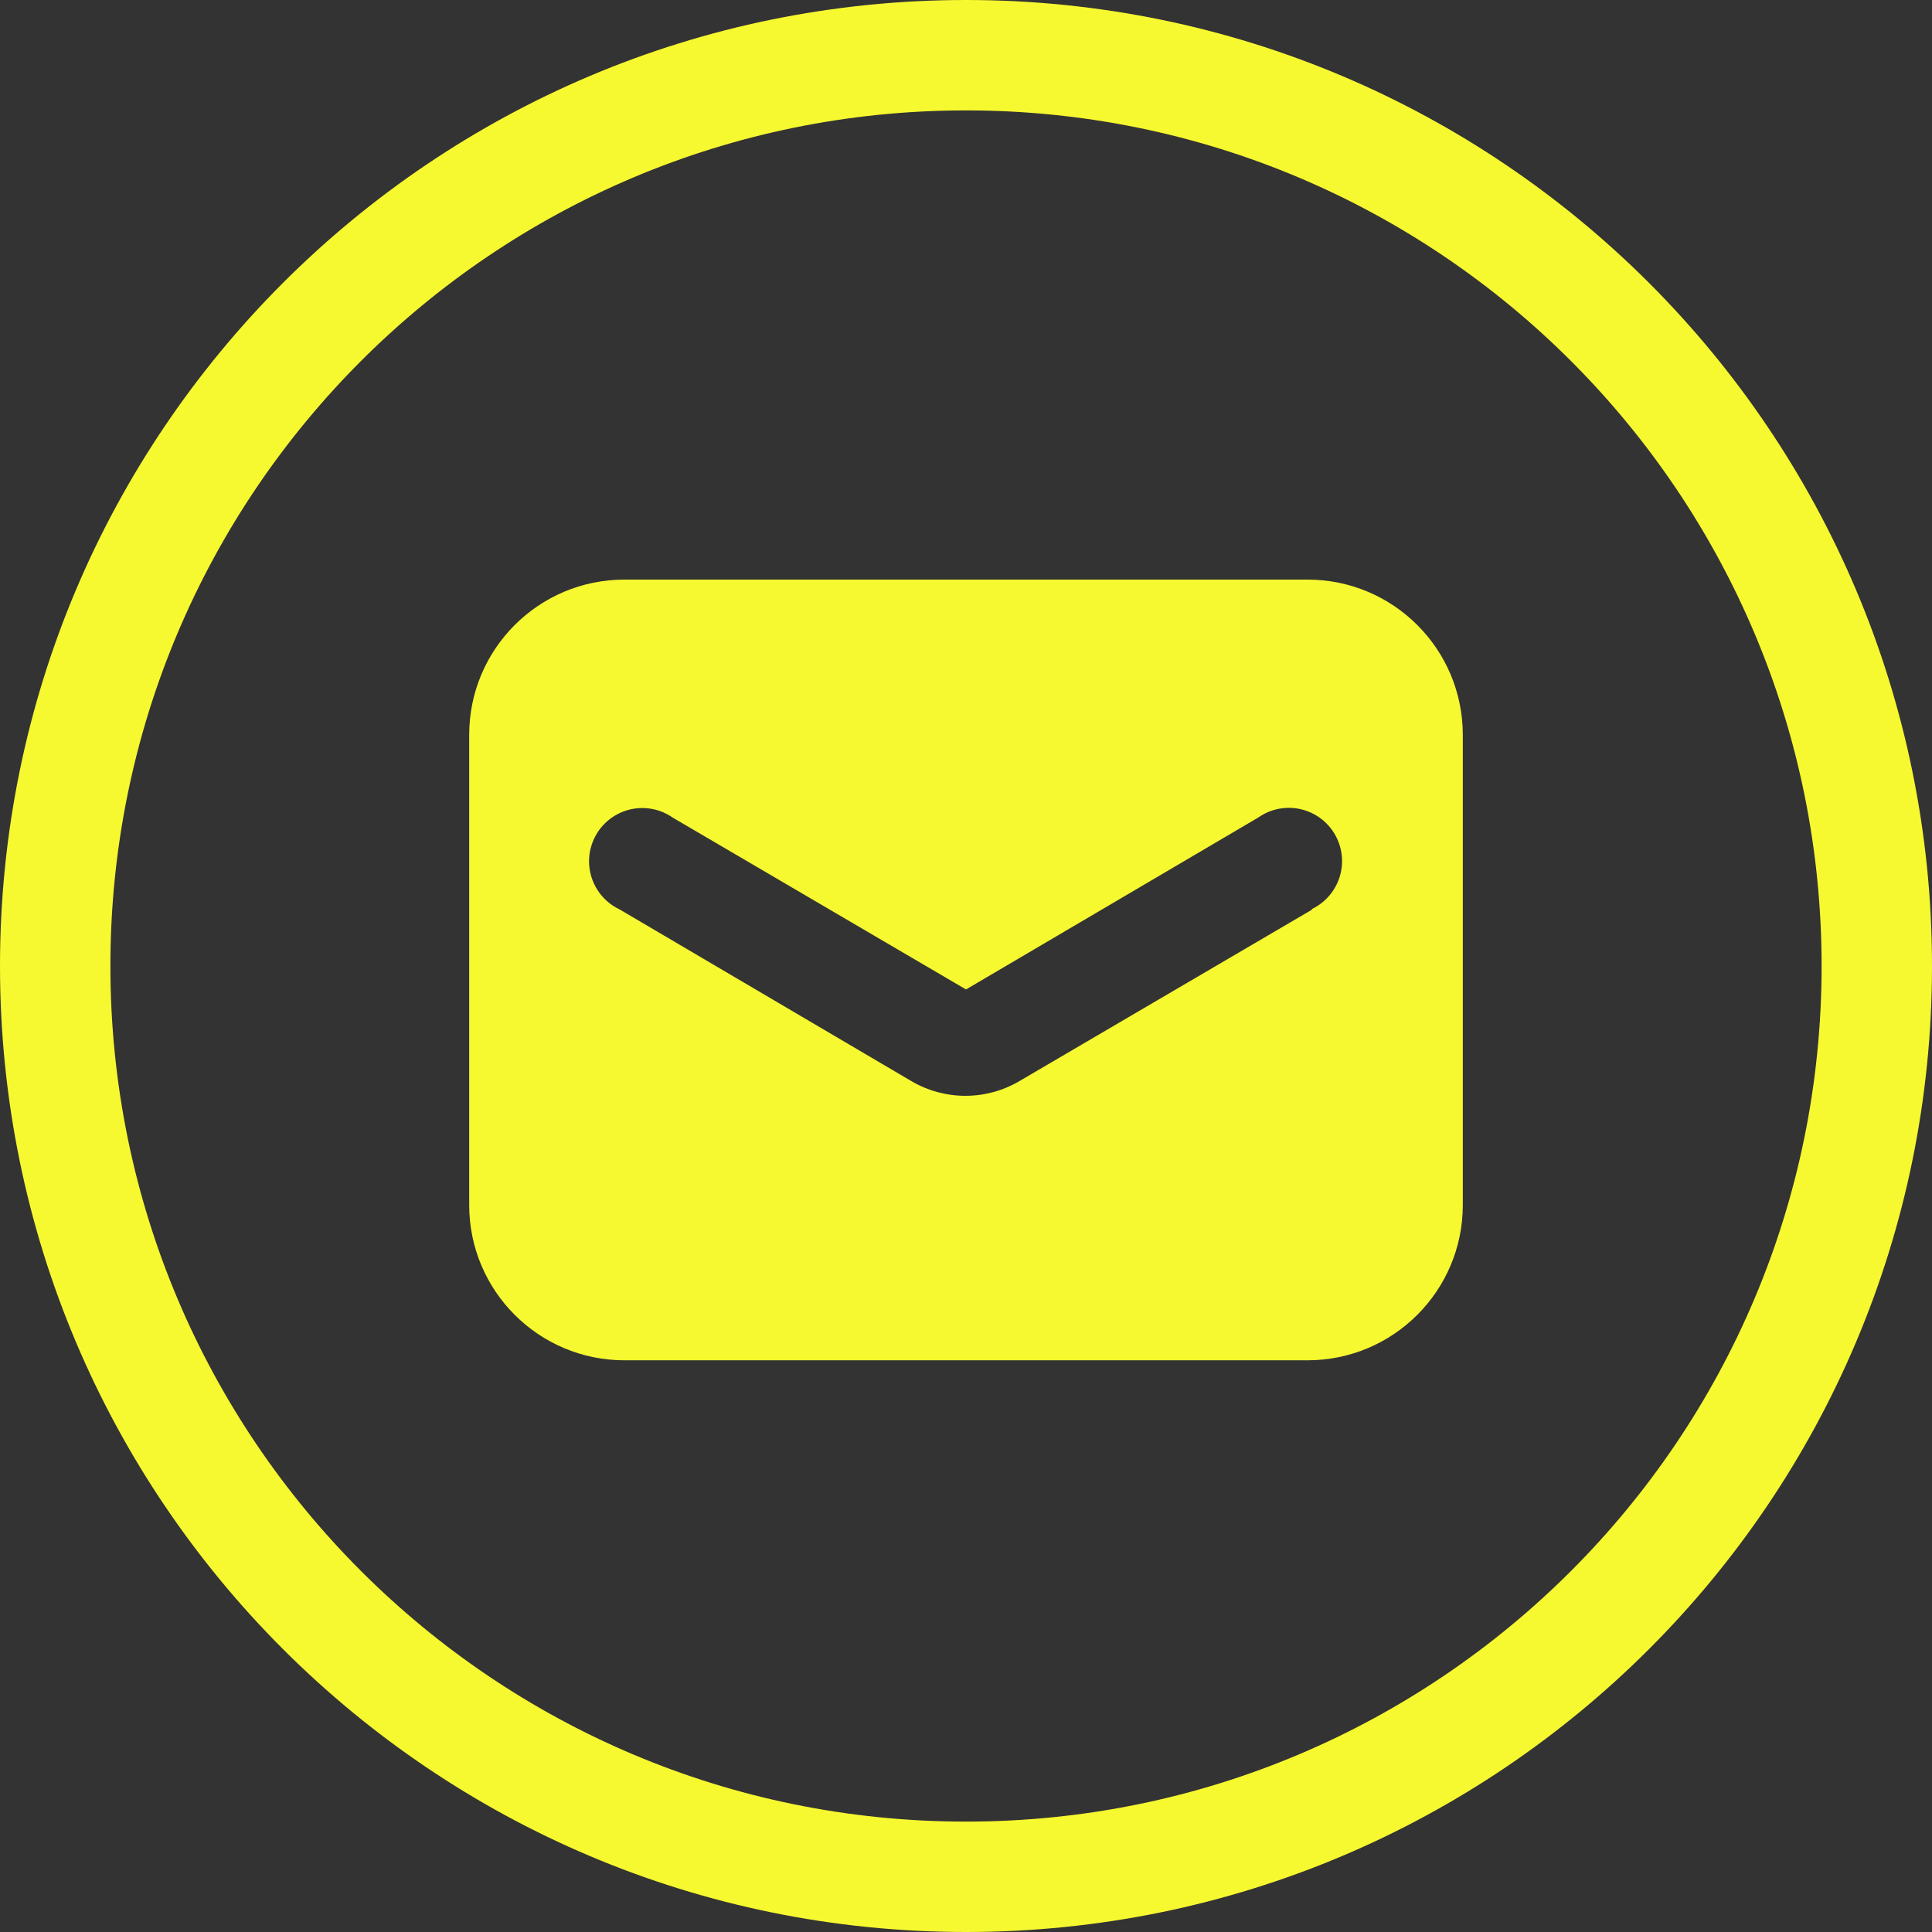 <svg width="70" height="70" viewBox="0 0 70 70" fill="none" xmlns="http://www.w3.org/2000/svg">
<rect x="0" y="0" width="70" height="70" fill="#333333" stroke="none"/>
<path fill-rule="evenodd" clip-rule="evenodd" d="M22.625 21H47.375C50.482 21 53 23.518 53 26.625V43.661C53 46.767 50.482 49.286 47.375 49.286H22.625C19.518 49.286 17 46.767 17 43.661V26.625C17 23.518 19.518 21 22.625 21ZM36.929 39.174L47.549 32.951L47.516 32.944C48.176 32.635 48.605 31.979 48.625 31.25C48.644 30.521 48.251 29.844 47.609 29.499C46.966 29.154 46.184 29.201 45.588 29.621L35 35.85L24.38 29.627C23.784 29.208 23.002 29.161 22.359 29.506C21.717 29.85 21.324 30.528 21.343 31.257C21.363 31.985 21.791 32.641 22.451 32.951L33.026 39.174C34.231 39.88 35.724 39.88 36.929 39.174Z" fill="#F7F930"/>
<path fill-rule="evenodd" clip-rule="evenodd" d="M35 70C54.33 70 70 54.33 70 35C70 15.67 54.33 0 35 0C15.67 0 0 15.67 0 35C0 54.33 15.67 70 35 70ZM35 66C52.121 66 66 52.121 66 35C66 17.879 52.121 4 35 4C17.879 4 4 17.879 4 35C4 52.121 17.879 66 35 66Z" fill="#F7F930"/>
</svg>
